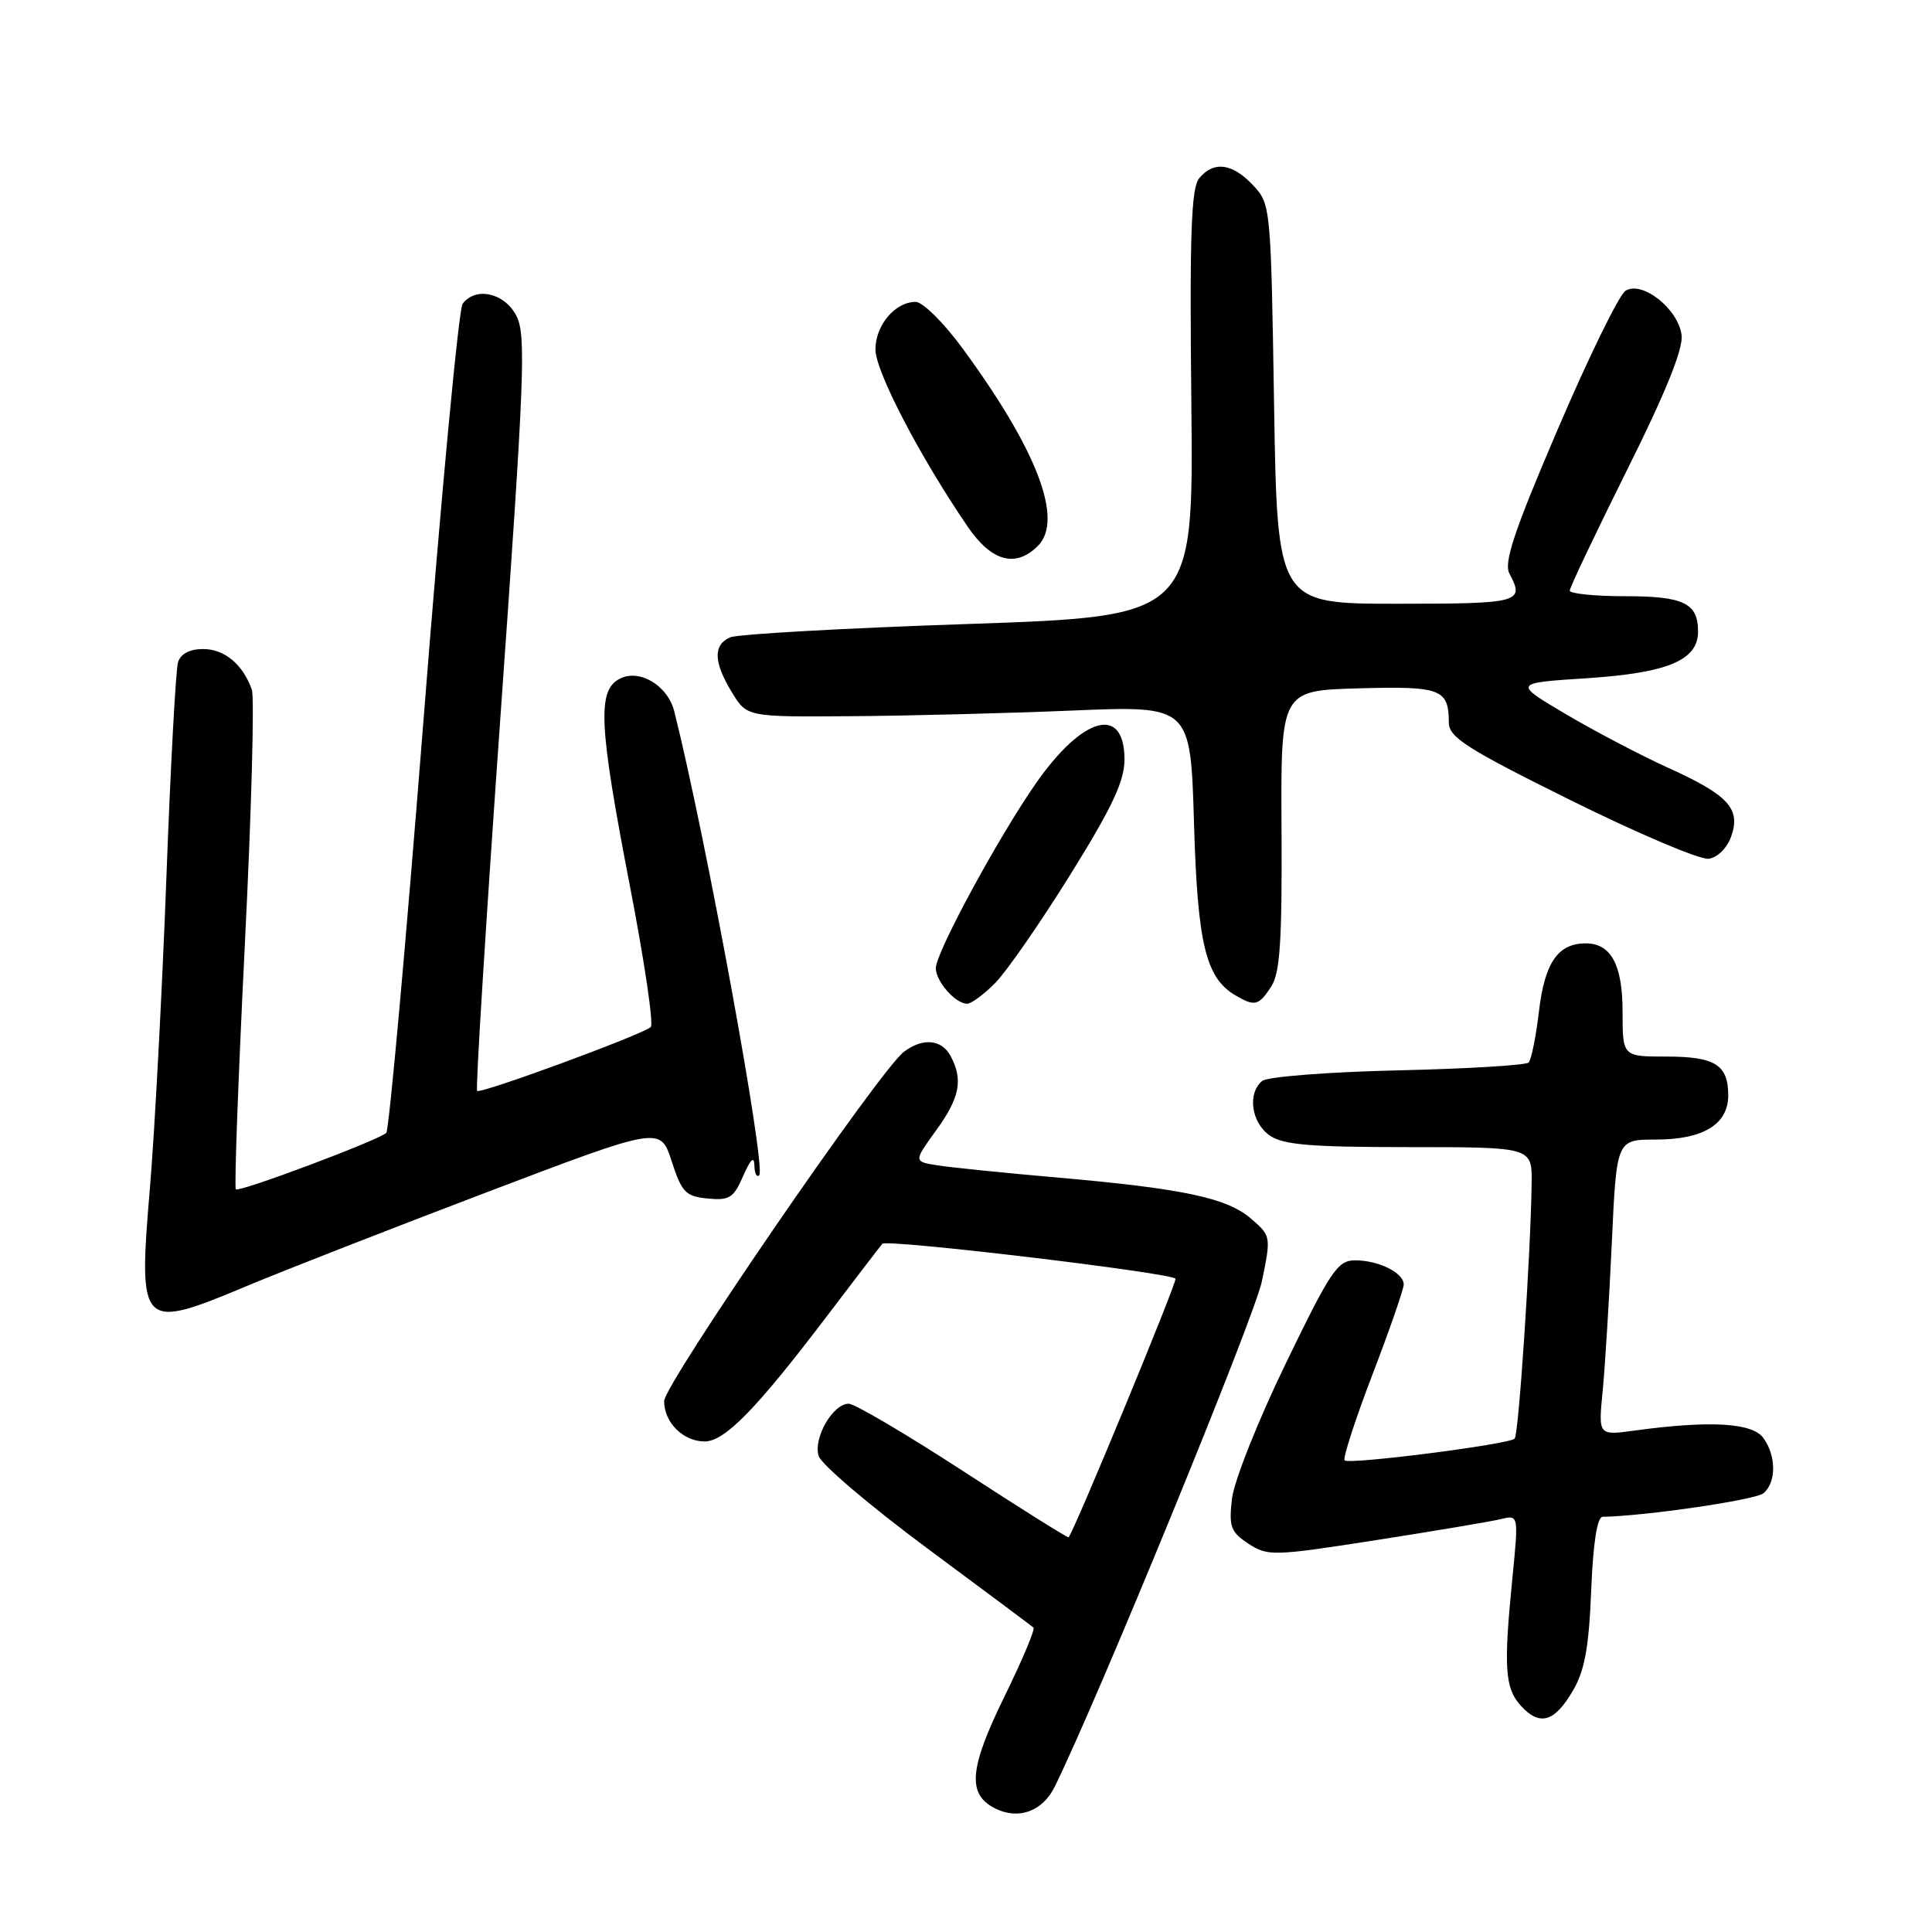 <?xml version="1.0" encoding="UTF-8" standalone="no"?>
<!DOCTYPE svg PUBLIC "-//W3C//DTD SVG 1.1//EN" "http://www.w3.org/Graphics/SVG/1.1/DTD/svg11.dtd" >
<svg xmlns="http://www.w3.org/2000/svg" xmlns:xlink="http://www.w3.org/1999/xlink" version="1.1" viewBox="0 0 256 256">
 <g >
 <path fill="currentColor"
d=" M 139.75 236.76 C 145.47 225.16 166.23 174.50 167.21 169.77 C 168.43 163.84 168.42 163.76 165.76 161.47 C 162.55 158.71 156.75 157.49 140.00 156.02 C 133.12 155.42 126.05 154.70 124.27 154.42 C 121.05 153.92 121.05 153.92 124.02 149.81 C 127.18 145.45 127.65 143.08 125.96 139.93 C 124.77 137.70 122.27 137.48 119.76 139.38 C 116.56 141.81 88.00 183.43 88.00 185.66 C 88.00 188.49 90.53 191.00 93.37 191.00 C 96.03 191.00 100.21 186.72 109.49 174.50 C 113.25 169.55 116.59 165.19 116.91 164.81 C 117.46 164.15 154.95 168.62 155.76 169.43 C 156.05 169.72 142.39 202.76 141.60 203.70 C 141.50 203.82 135.23 199.88 127.65 194.95 C 120.08 190.03 113.24 186.00 112.46 186.00 C 110.35 186.00 107.73 190.57 108.48 192.93 C 108.83 194.05 115.28 199.53 122.81 205.12 C 130.34 210.70 136.70 215.45 136.94 215.66 C 137.19 215.88 135.45 219.99 133.09 224.81 C 128.40 234.38 128.13 237.77 131.89 239.64 C 134.98 241.17 138.15 240.01 139.75 236.76 Z  M 208.42 224.02 C 209.98 221.36 210.54 218.28 210.84 210.77 C 211.10 204.40 211.63 200.99 212.37 200.98 C 217.91 200.90 232.60 198.75 233.66 197.87 C 235.39 196.43 235.38 192.90 233.64 190.52 C 232.17 188.52 226.56 188.20 216.64 189.55 C 211.78 190.22 211.78 190.22 212.36 184.36 C 212.67 181.14 213.22 172.31 213.57 164.75 C 214.20 151.00 214.20 151.00 219.38 151.00 C 225.69 151.00 229.00 148.98 229.00 145.14 C 229.00 141.09 227.25 140.00 220.80 140.00 C 215.00 140.00 215.00 140.00 215.00 134.07 C 215.00 127.84 213.47 125.00 210.12 125.00 C 206.45 125.00 204.69 127.55 203.93 133.92 C 203.53 137.34 202.91 140.43 202.55 140.79 C 202.19 141.15 194.38 141.62 185.20 141.83 C 176.01 142.04 167.94 142.67 167.25 143.23 C 165.27 144.84 165.79 148.74 168.22 150.44 C 170.01 151.70 173.61 152.00 186.72 152.00 C 203.00 152.00 203.00 152.00 202.95 156.75 C 202.84 165.85 201.24 190.10 200.70 190.63 C 199.94 191.39 178.76 194.09 178.17 193.51 C 177.91 193.24 179.56 188.14 181.84 182.18 C 184.13 176.21 186.00 170.82 186.00 170.20 C 186.00 168.65 182.67 167.00 179.56 167.00 C 177.24 167.00 176.32 168.37 170.35 180.71 C 166.68 188.28 163.50 196.29 163.24 198.61 C 162.82 202.30 163.08 203.01 165.43 204.55 C 167.99 206.22 168.70 206.20 182.30 204.08 C 190.11 202.86 197.56 201.61 198.87 201.29 C 201.23 200.72 201.23 200.72 200.40 209.11 C 199.22 220.97 199.40 223.67 201.51 226.01 C 204.01 228.77 205.98 228.20 208.42 224.02 Z  M 32.81 170.36 C 37.59 168.36 51.85 162.79 64.50 157.98 C 87.50 149.24 87.50 149.24 89.00 153.87 C 90.34 158.00 90.85 158.53 93.77 158.81 C 96.64 159.09 97.22 158.73 98.48 155.81 C 99.45 153.60 99.93 153.13 99.96 154.42 C 99.98 155.47 100.27 156.06 100.60 155.73 C 101.56 154.77 93.54 110.97 89.35 94.28 C 88.48 90.80 84.69 88.56 82.07 89.96 C 79.12 91.54 79.36 96.17 83.48 117.47 C 85.39 127.35 86.63 135.73 86.23 136.09 C 85.07 137.12 63.66 144.99 63.22 144.55 C 63.00 144.33 64.41 121.77 66.35 94.41 C 69.51 49.93 69.73 44.37 68.42 41.84 C 66.85 38.80 63.04 37.95 61.30 40.25 C 60.78 40.94 58.44 65.80 56.11 95.50 C 53.77 125.20 51.55 149.78 51.18 150.12 C 50.06 151.13 31.69 158.02 31.25 157.59 C 31.03 157.36 31.57 142.80 32.44 125.22 C 33.32 107.64 33.73 92.41 33.37 91.38 C 32.17 88.02 29.75 86.00 26.91 86.00 C 25.14 86.00 23.94 86.63 23.59 87.75 C 23.29 88.71 22.59 101.65 22.04 116.50 C 21.48 131.35 20.51 149.68 19.88 157.23 C 18.30 176.10 18.53 176.34 32.81 170.36 Z  M 131.87 130.25 C 133.37 128.74 137.84 122.29 141.80 115.93 C 147.36 106.99 149.00 103.51 149.00 100.65 C 149.00 93.36 143.45 94.89 137.19 103.90 C 132.19 111.11 124.00 126.24 124.00 128.28 C 124.00 130.04 126.60 133.00 128.15 133.00 C 128.70 133.00 130.38 131.76 131.87 130.25 Z  M 168.43 130.75 C 169.61 128.95 169.89 124.75 169.81 110.00 C 169.70 91.50 169.70 91.50 180.02 91.21 C 190.98 90.91 191.95 91.28 191.98 95.77 C 192.00 97.71 194.41 99.24 208.19 106.07 C 217.10 110.48 225.30 113.96 226.42 113.79 C 227.58 113.63 228.87 112.34 229.40 110.81 C 230.68 107.15 229.03 105.35 221.00 101.72 C 217.43 100.10 211.35 96.91 207.50 94.64 C 200.50 90.50 200.50 90.50 210.25 89.87 C 221.01 89.16 225.00 87.49 225.00 83.68 C 225.00 79.91 223.11 79.00 215.30 79.00 C 211.28 79.00 208.00 78.66 208.00 78.26 C 208.00 77.85 211.41 70.68 215.57 62.32 C 220.69 52.07 223.04 46.25 222.82 44.42 C 222.41 40.95 217.59 37.14 215.39 38.53 C 214.54 39.06 210.51 47.30 206.43 56.83 C 200.62 70.39 199.23 74.56 200.01 76.01 C 202.05 79.83 201.42 80.00 185.13 80.00 C 169.25 80.00 169.25 80.00 168.82 53.53 C 168.40 27.32 168.37 27.02 166.02 24.53 C 163.29 21.62 160.82 21.30 158.90 23.62 C 157.84 24.90 157.62 30.98 157.86 53.45 C 158.15 81.66 158.15 81.66 128.33 82.68 C 111.92 83.23 97.71 84.03 96.75 84.45 C 94.47 85.45 94.54 87.74 96.99 91.75 C 98.97 95.00 98.97 95.00 112.74 94.90 C 120.31 94.85 133.53 94.51 142.13 94.15 C 157.75 93.50 157.75 93.50 158.21 109.00 C 158.68 125.14 159.76 129.60 163.75 131.92 C 166.27 133.39 166.78 133.26 168.43 130.75 Z  M 137.53 72.33 C 140.98 68.88 137.41 59.57 127.46 46.05 C 125.01 42.72 122.25 40.00 121.33 40.00 C 118.61 40.00 116.00 43.09 116.00 46.31 C 116.00 49.19 121.87 60.48 128.20 69.75 C 131.37 74.41 134.57 75.29 137.53 72.33 Z "/>
</g>
</svg>